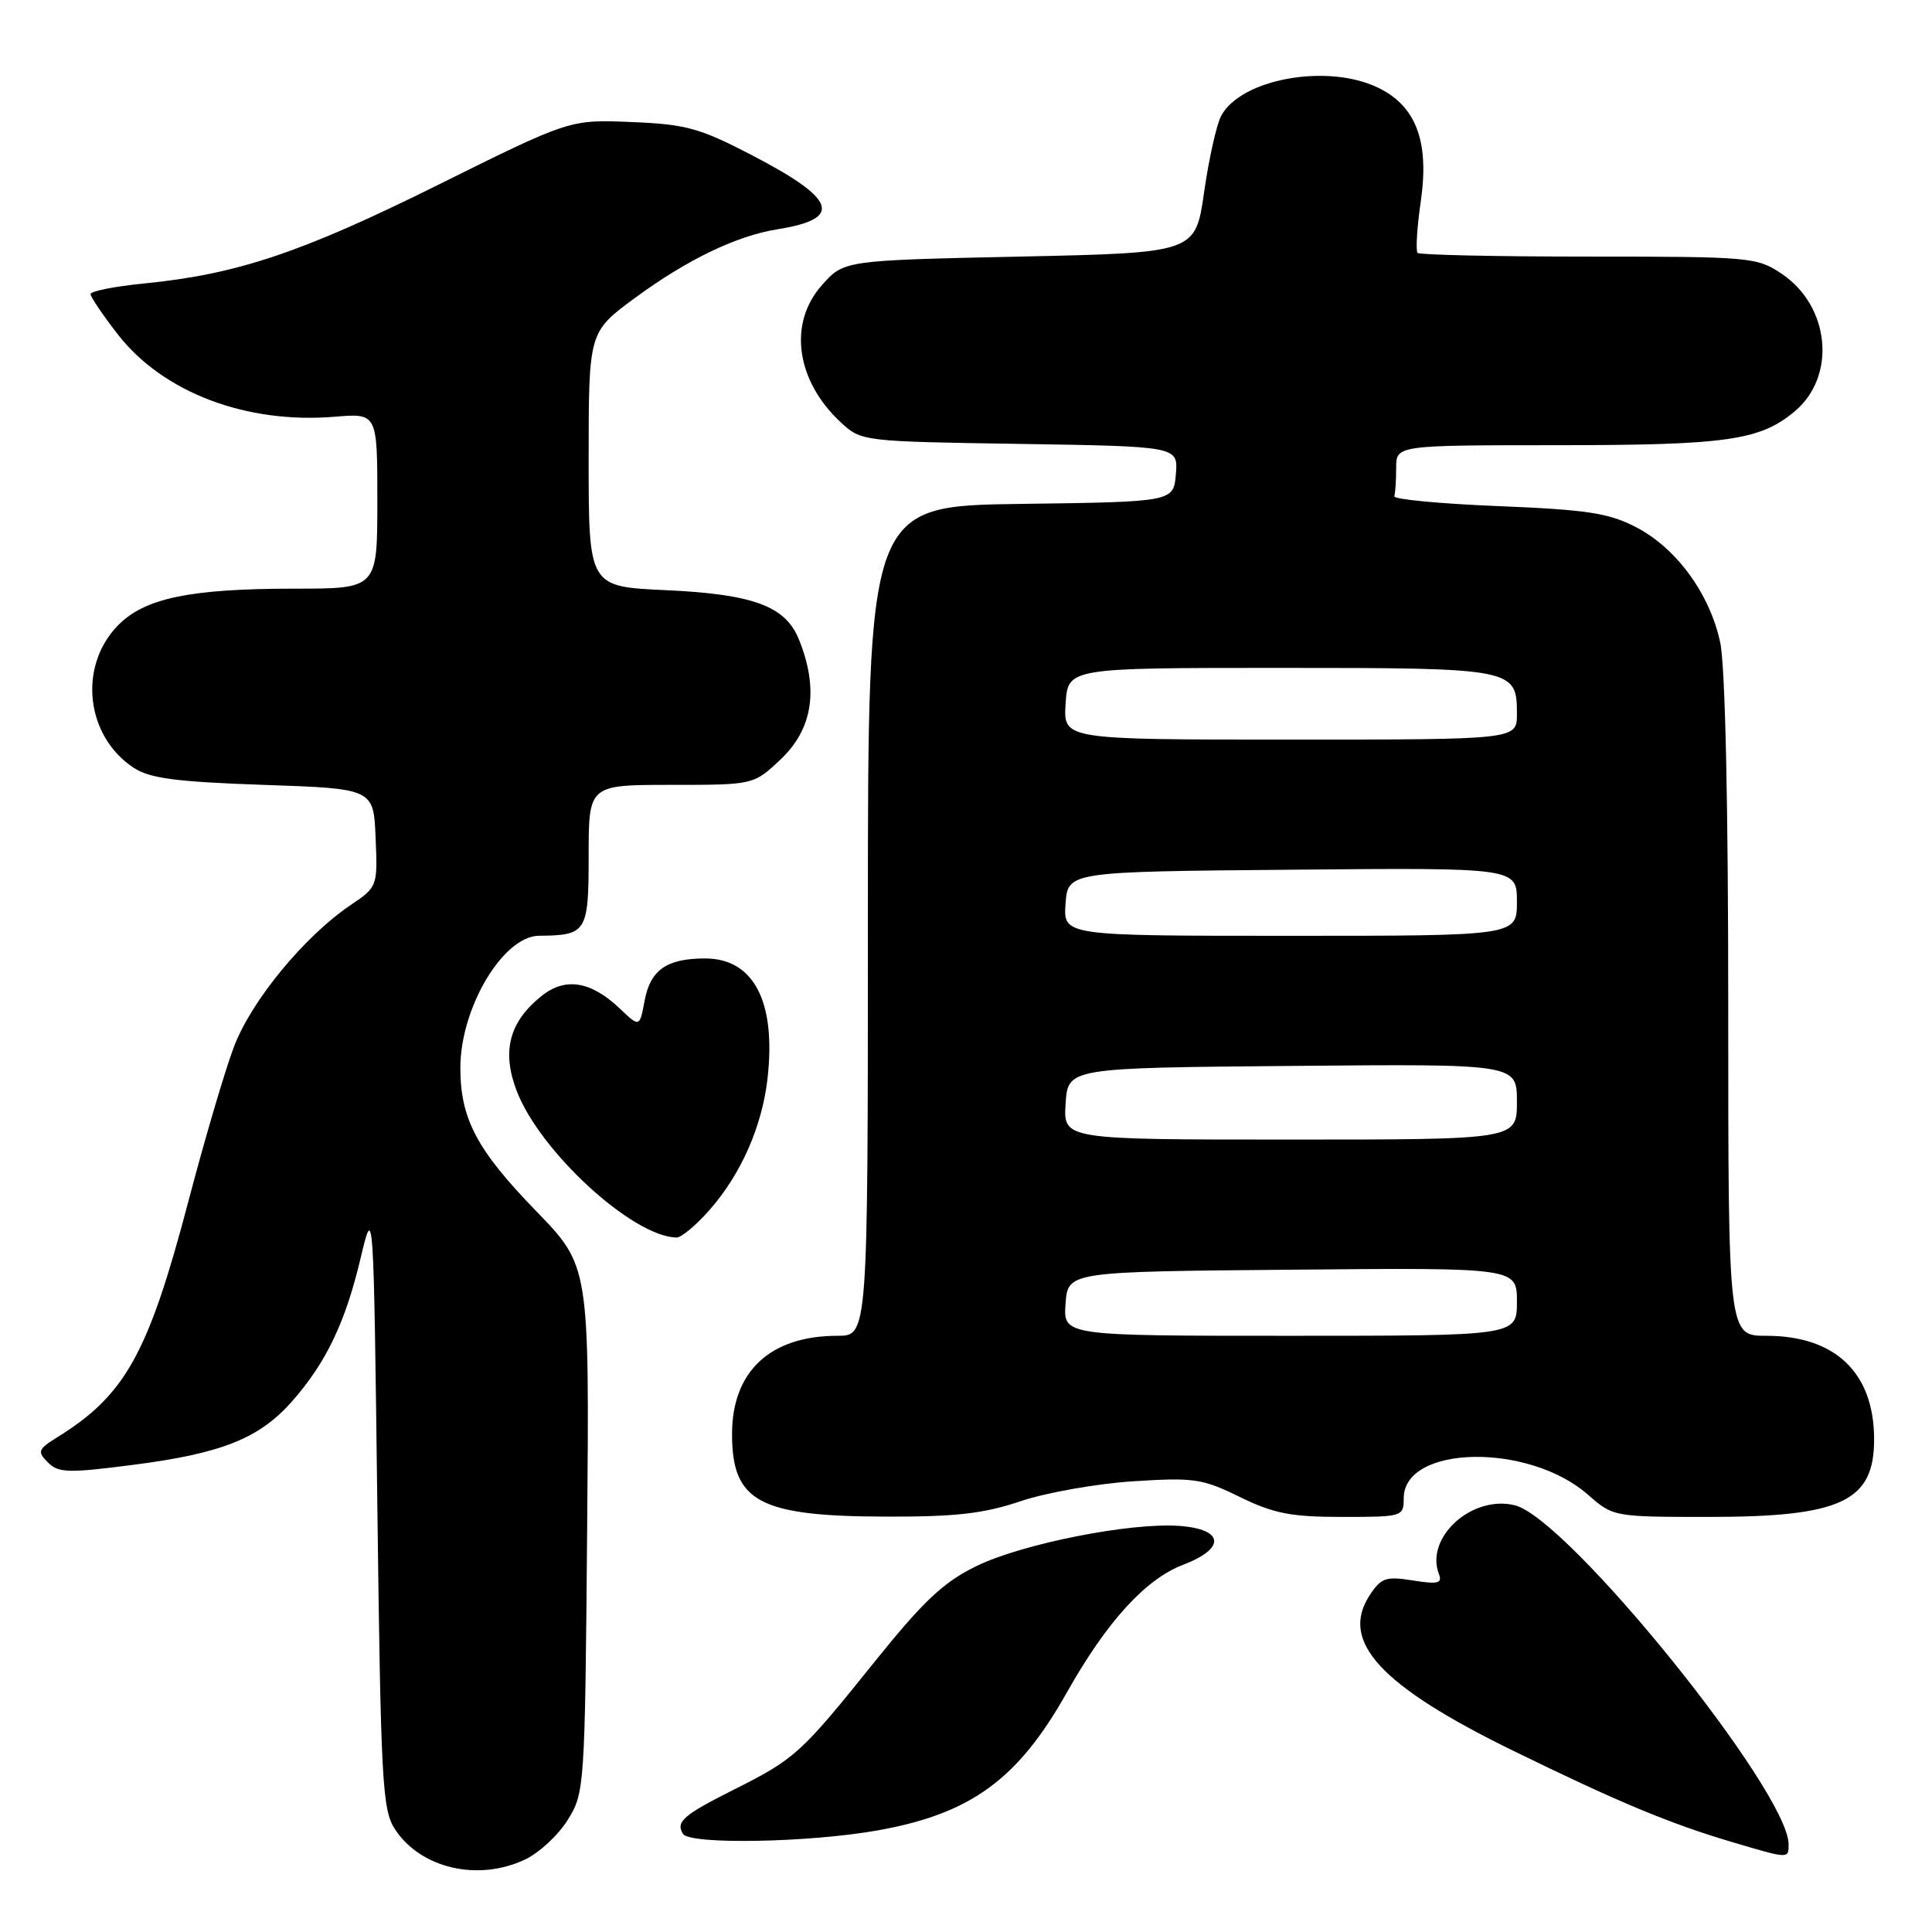 <?xml version="1.0" encoding="UTF-8" standalone="no"?>
<!DOCTYPE svg PUBLIC "-//W3C//DTD SVG 1.1//EN" "http://www.w3.org/Graphics/SVG/1.1/DTD/svg11.dtd" >
<svg xmlns="http://www.w3.org/2000/svg" xmlns:xlink="http://www.w3.org/1999/xlink" version="1.1" viewBox="0 0 256 256">
 <g >
 <path fill="currentColor"
d=" M 69.58 246.39 C 71.45 245.51 73.99 243.15 75.23 241.14 C 77.46 237.57 77.51 236.87 77.80 202.63 C 78.10 167.75 78.10 167.75 71.04 160.47 C 63.18 152.37 61.00 148.25 61.00 141.50 C 61.00 133.53 66.67 124.02 71.44 123.99 C 77.74 123.94 78.00 123.52 78.00 113.38 C 78.00 104.00 78.00 104.00 88.93 104.00 C 99.86 104.00 99.86 104.00 103.43 100.63 C 107.71 96.59 108.52 91.30 105.85 84.70 C 104.07 80.31 99.79 78.73 88.25 78.20 C 78.00 77.74 78.00 77.74 78.00 60.87 C 78.00 44.00 78.00 44.00 84.12 39.49 C 91.03 34.41 97.57 31.25 103.02 30.38 C 111.78 28.98 110.87 26.39 99.55 20.52 C 92.69 16.96 90.87 16.46 83.65 16.17 C 75.50 15.83 75.50 15.83 58.00 24.52 C 39.93 33.49 31.42 36.34 19.12 37.56 C 15.21 37.94 12.00 38.58 12.00 38.97 C 12.00 39.35 13.63 41.76 15.62 44.32 C 21.62 52.02 32.63 56.19 44.36 55.22 C 50.00 54.75 50.00 54.75 50.00 66.38 C 50.00 78.00 50.00 78.00 39.05 78.00 C 25.10 78.00 19.08 79.27 15.56 82.94 C 10.33 88.39 11.39 97.58 17.72 101.74 C 19.86 103.14 23.34 103.60 34.95 104.00 C 49.50 104.50 49.50 104.50 49.77 111.00 C 50.04 117.45 50.02 117.52 46.48 119.91 C 40.32 124.07 33.28 132.63 30.98 138.75 C 29.79 141.91 27.08 151.11 24.96 159.19 C 19.65 179.36 16.62 184.83 7.63 190.42 C 5.02 192.04 4.91 192.34 6.35 193.78 C 7.75 195.18 9.03 195.21 17.71 194.09 C 29.42 192.58 34.41 190.58 38.74 185.64 C 43.22 180.54 45.77 175.21 47.78 166.72 C 49.50 159.50 49.50 159.50 50.00 199.55 C 50.46 236.13 50.66 239.83 52.33 242.38 C 55.74 247.58 63.35 249.35 69.58 246.39 Z  M 237.00 244.39 C 237.00 237.40 207.79 201.21 200.73 199.46 C 195.06 198.05 188.80 203.71 190.66 208.56 C 191.14 209.80 190.54 209.95 187.22 209.42 C 183.63 208.85 183.01 209.06 181.49 211.38 C 177.48 217.49 182.92 223.39 200.50 231.98 C 214.45 238.80 221.18 241.61 229.50 244.08 C 237.06 246.32 237.00 246.32 237.00 244.39 Z  M 116.28 242.54 C 128.64 240.34 134.87 235.80 141.36 224.27 C 146.63 214.90 151.78 209.25 156.75 207.35 C 162.46 205.17 162.22 202.63 156.26 202.19 C 149.76 201.72 135.41 204.56 129.37 207.52 C 124.99 209.66 122.37 212.13 115.78 220.33 C 106.10 232.38 105.34 233.07 97.21 237.15 C 90.54 240.50 89.51 241.40 90.50 243.00 C 91.39 244.44 107.18 244.16 116.28 242.54 Z  M 135.23 198.92 C 138.62 197.78 145.33 196.59 150.14 196.28 C 158.19 195.76 159.32 195.92 164.29 198.36 C 168.79 200.56 171.07 201.00 177.85 201.00 C 185.85 201.00 186.00 200.96 186.00 198.53 C 186.00 191.46 202.53 191.14 210.41 198.05 C 213.74 200.98 213.84 201.00 226.41 201.00 C 243.99 201.00 248.34 198.95 248.33 190.70 C 248.32 181.91 243.20 177.00 234.05 177.00 C 229.00 177.00 229.00 177.00 229.00 133.55 C 229.00 106.41 228.60 88.22 227.93 85.10 C 226.54 78.65 222.14 72.63 216.76 69.84 C 213.17 67.98 210.30 67.54 198.50 67.06 C 190.80 66.75 184.61 66.16 184.75 65.75 C 184.89 65.34 185.00 63.65 185.00 62.00 C 185.00 59.00 185.00 59.00 206.25 58.99 C 228.84 58.99 233.23 58.36 237.84 54.48 C 243.36 49.83 242.48 40.58 236.10 36.29 C 232.82 34.08 231.97 34.00 210.52 34.00 C 198.32 34.00 188.11 33.78 187.84 33.51 C 187.57 33.24 187.76 30.13 188.27 26.61 C 189.41 18.69 187.61 13.99 182.52 11.58 C 175.80 8.39 164.43 10.46 161.81 15.35 C 161.20 16.50 160.18 21.05 159.55 25.47 C 158.40 33.50 158.40 33.50 135.12 34.00 C 111.83 34.50 111.83 34.50 108.92 37.77 C 104.40 42.83 105.46 50.47 111.45 56.00 C 114.13 58.48 114.35 58.50 135.13 58.82 C 156.11 59.15 156.11 59.15 155.81 62.82 C 155.50 66.50 155.50 66.50 135.25 66.77 C 115.00 67.04 115.00 67.04 115.00 122.02 C 115.00 177.00 115.00 177.00 110.97 177.00 C 102.06 177.00 97.00 181.71 97.00 190.02 C 97.00 198.98 100.57 200.91 117.28 200.96 C 126.64 200.99 130.33 200.57 135.23 198.92 Z  M 94.04 160.30 C 98.16 155.61 100.93 149.36 101.68 143.09 C 102.89 132.80 99.92 127.00 93.43 127.00 C 88.35 127.00 86.18 128.51 85.42 132.58 C 84.75 136.14 84.75 136.14 82.13 133.64 C 78.33 130.03 74.95 129.46 71.84 131.91 C 67.50 135.33 66.44 139.26 68.46 144.54 C 71.54 152.59 83.82 163.87 89.65 163.98 C 90.28 163.99 92.25 162.34 94.04 160.30 Z  M 141.19 172.75 C 141.50 168.50 141.50 168.50 171.25 168.24 C 201.00 167.97 201.00 167.97 201.00 172.49 C 201.00 177.00 201.00 177.00 170.94 177.00 C 140.89 177.00 140.89 177.00 141.19 172.75 Z  M 141.20 146.25 C 141.50 141.50 141.50 141.50 171.25 141.24 C 201.00 140.97 201.00 140.97 201.00 145.99 C 201.00 151.00 201.00 151.00 170.95 151.00 C 140.89 151.00 140.89 151.00 141.20 146.25 Z  M 141.19 119.75 C 141.50 115.50 141.50 115.50 171.25 115.24 C 201.00 114.97 201.00 114.97 201.00 119.49 C 201.00 124.00 201.00 124.00 170.94 124.00 C 140.89 124.00 140.89 124.00 141.19 119.75 Z  M 141.20 93.25 C 141.50 88.50 141.50 88.50 169.60 88.50 C 200.67 88.50 201.00 88.57 201.00 94.62 C 201.00 98.00 201.00 98.00 170.95 98.00 C 140.89 98.00 140.89 98.00 141.20 93.25 Z "/>
</g>
</svg>